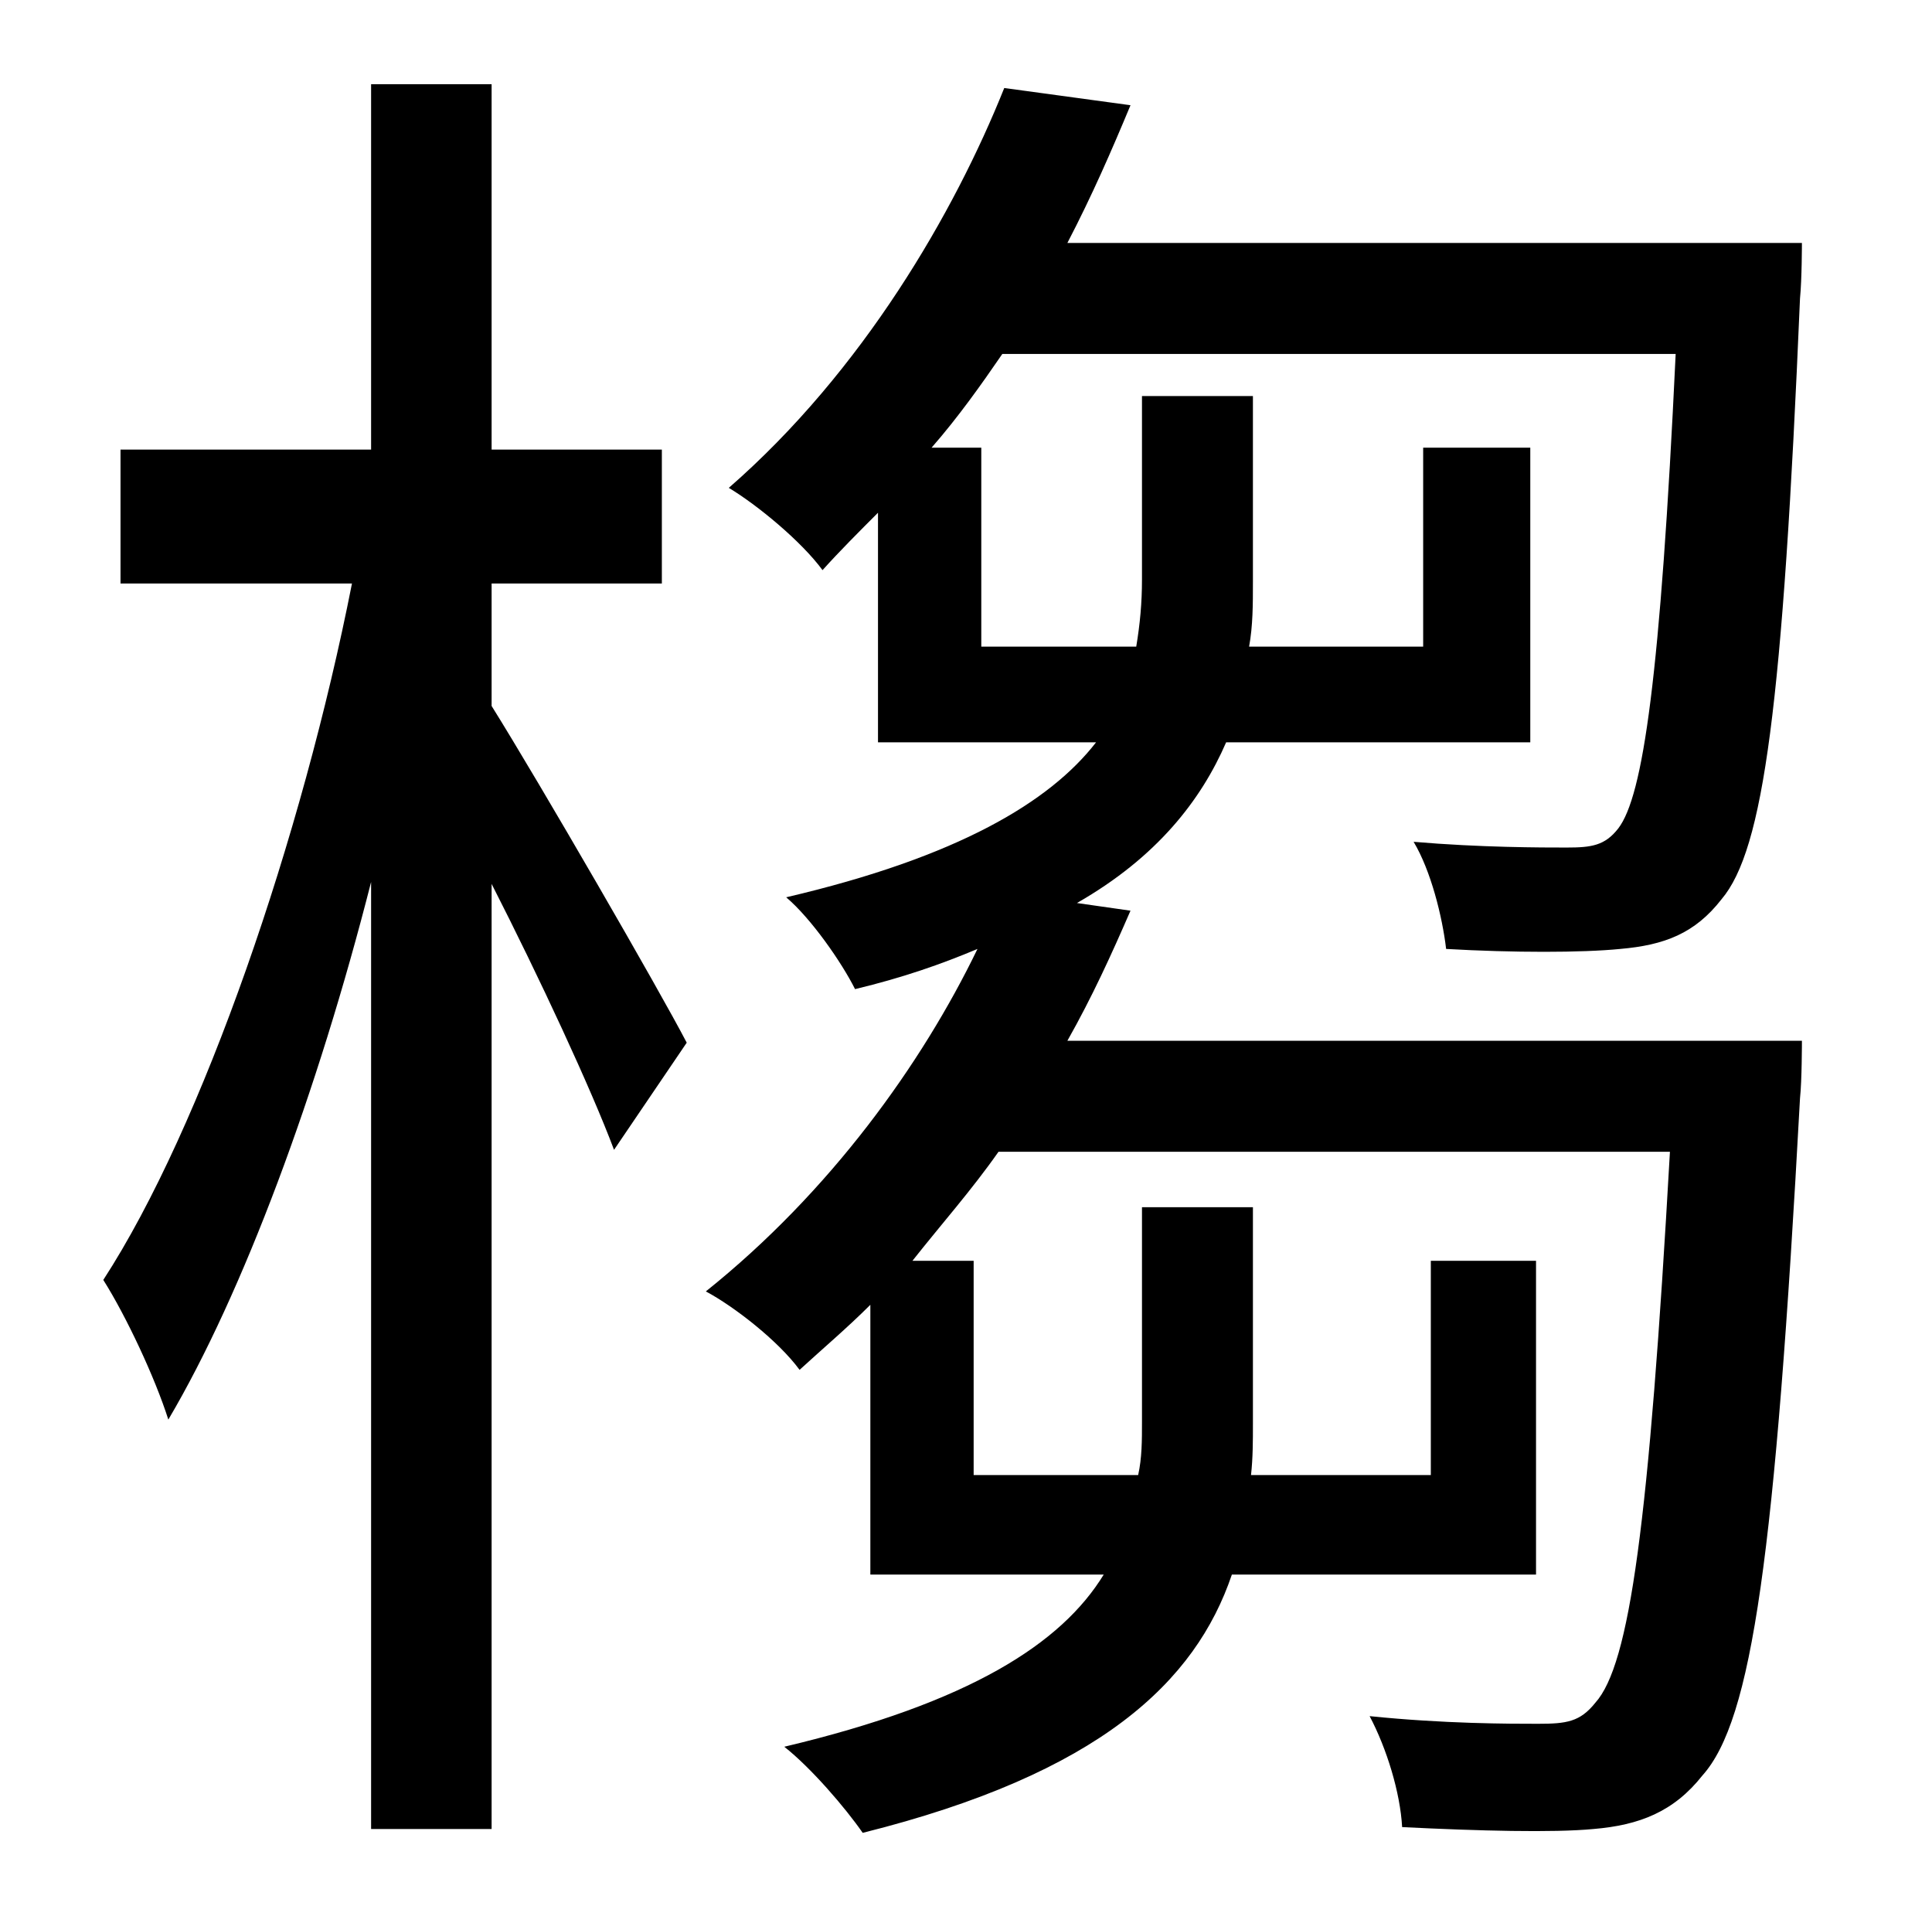 <?xml version="1.0" standalone="no"?>
<!DOCTYPE svg PUBLIC "-//W3C//DTD SVG 1.1//EN" "http://www.w3.org/Graphics/SVG/1.1/DTD/svg11.dtd" >
<svg xmlns="http://www.w3.org/2000/svg" xmlns:xlink="http://www.w3.org/1999/xlink" version="1.1" viewBox="-10 0 1010 1000">
   <path fill="currentColor"
d="M247 305v64c25 40 88 149 102 176l-38 56c-12 -32 -39 -90 -64 -139v494h-63v-495c-28 110 -67 215 -106 281c-7 -22 -22 -54 -34 -73c52 -80 104 -232 130 -364h-121v-70h131v-191h63v191h89v70h-89zM548 544h384s0 21 -1 30c-13 239 -25 325 -51 354
c-15 19 -33 26 -57 28c-21 2 -60 1 -100 -1c-1 -18 -8 -41 -17 -58c39 4 73 4 88 4s22 -1 30 -11c18 -20 28 -93 39 -288h-351c-14 20 -30 38 -45 57h32v112h86c2 -9 2 -18 2 -28v-112h58v113c0 9 0 18 -1 27h94v-112h55v164h-159c-19 56 -69 104 -193 135
c-9 -13 -27 -34 -41 -45c97 -23 145 -54 167 -90h-122v-141c-12 12 -25 23 -37 34c-11 -15 -34 -33 -49 -41c65 -52 113 -119 142 -179c-19 8 -39 15 -64 21c-7 -14 -23 -37 -36 -48c90 -21 138 -50 162 -81h-114v-120c-10 10 -20 20 -29 30c-11 -15 -34 -34 -49 -43
c70 -61 118 -144 144 -209l66 9c-10 24 -20 47 -33 72h384s0 19 -1 29c-9 213 -19 288 -41 314c-14 18 -30 24 -53 26c-20 2 -56 2 -91 0c-2 -17 -8 -41 -17 -56c35 3 67 3 80 3s20 -1 27 -10c13 -17 22 -79 30 -248h-352c-11 16 -23 33 -37 49h26v104h81c2 -12 3 -23 3 -35
v-96h58v97c0 12 0 23 -2 34h91v-104h56v154h-159c-13 30 -36 60 -78 84l28 4c-10 23 -20 45 -33 68z" />
</svg>
